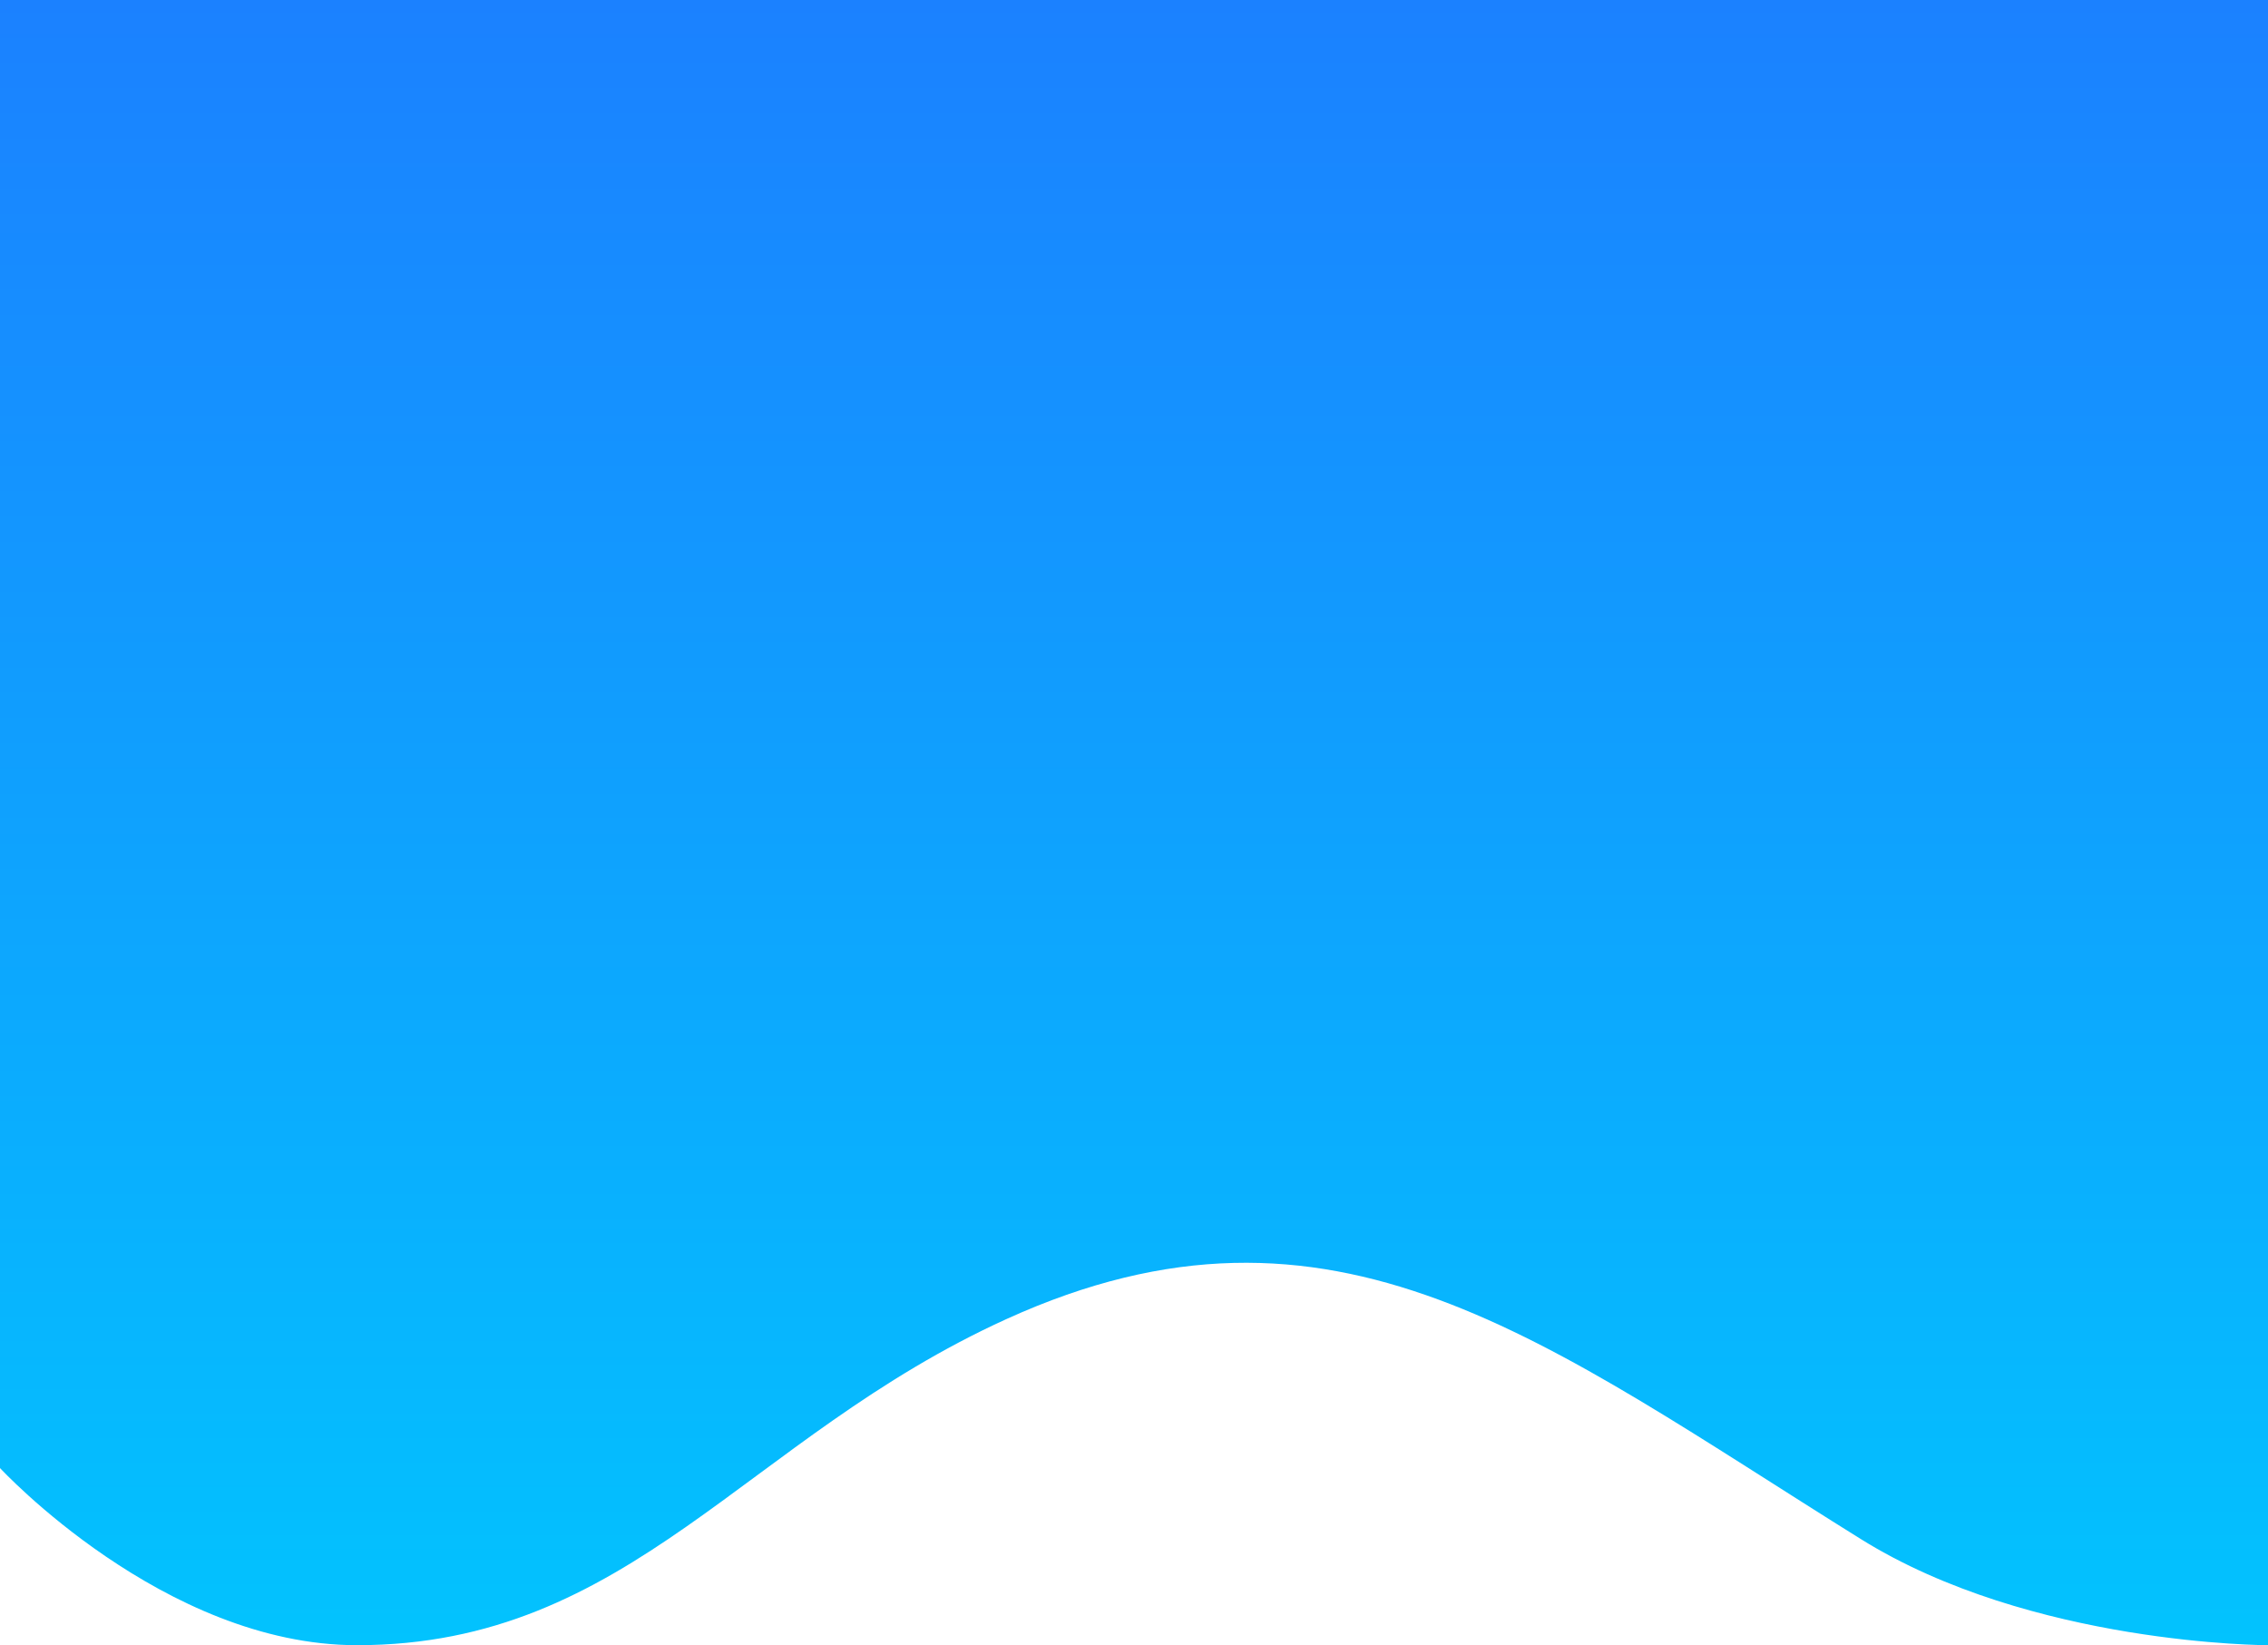 <svg width="1234" height="895" viewBox="0 0 1234 895" fill="none" xmlns="http://www.w3.org/2000/svg">
<path d="M0 798.638V0H1234V895C1234 895 1105.16 895 1012.56 837.329C840.341 730.068 725.705 636.574 547.55 717.606C405.676 782.135 342.944 895 194.259 895C89.078 895 0 798.638 0 798.638Z" fill="url(#paint0_linear)"/>
<defs>
<linearGradient id="paint0_linear" x1="1234" y1="1.72632e-07" x2="1234" y2="895" gradientUnits="userSpaceOnUse">
<stop stop-color="#1B81FF"/>
<stop offset="0.689" stop-color="#0AAEFE"/>
<stop offset="1" stop-color="#02C3FE"/>
</linearGradient>
</defs>
</svg>
